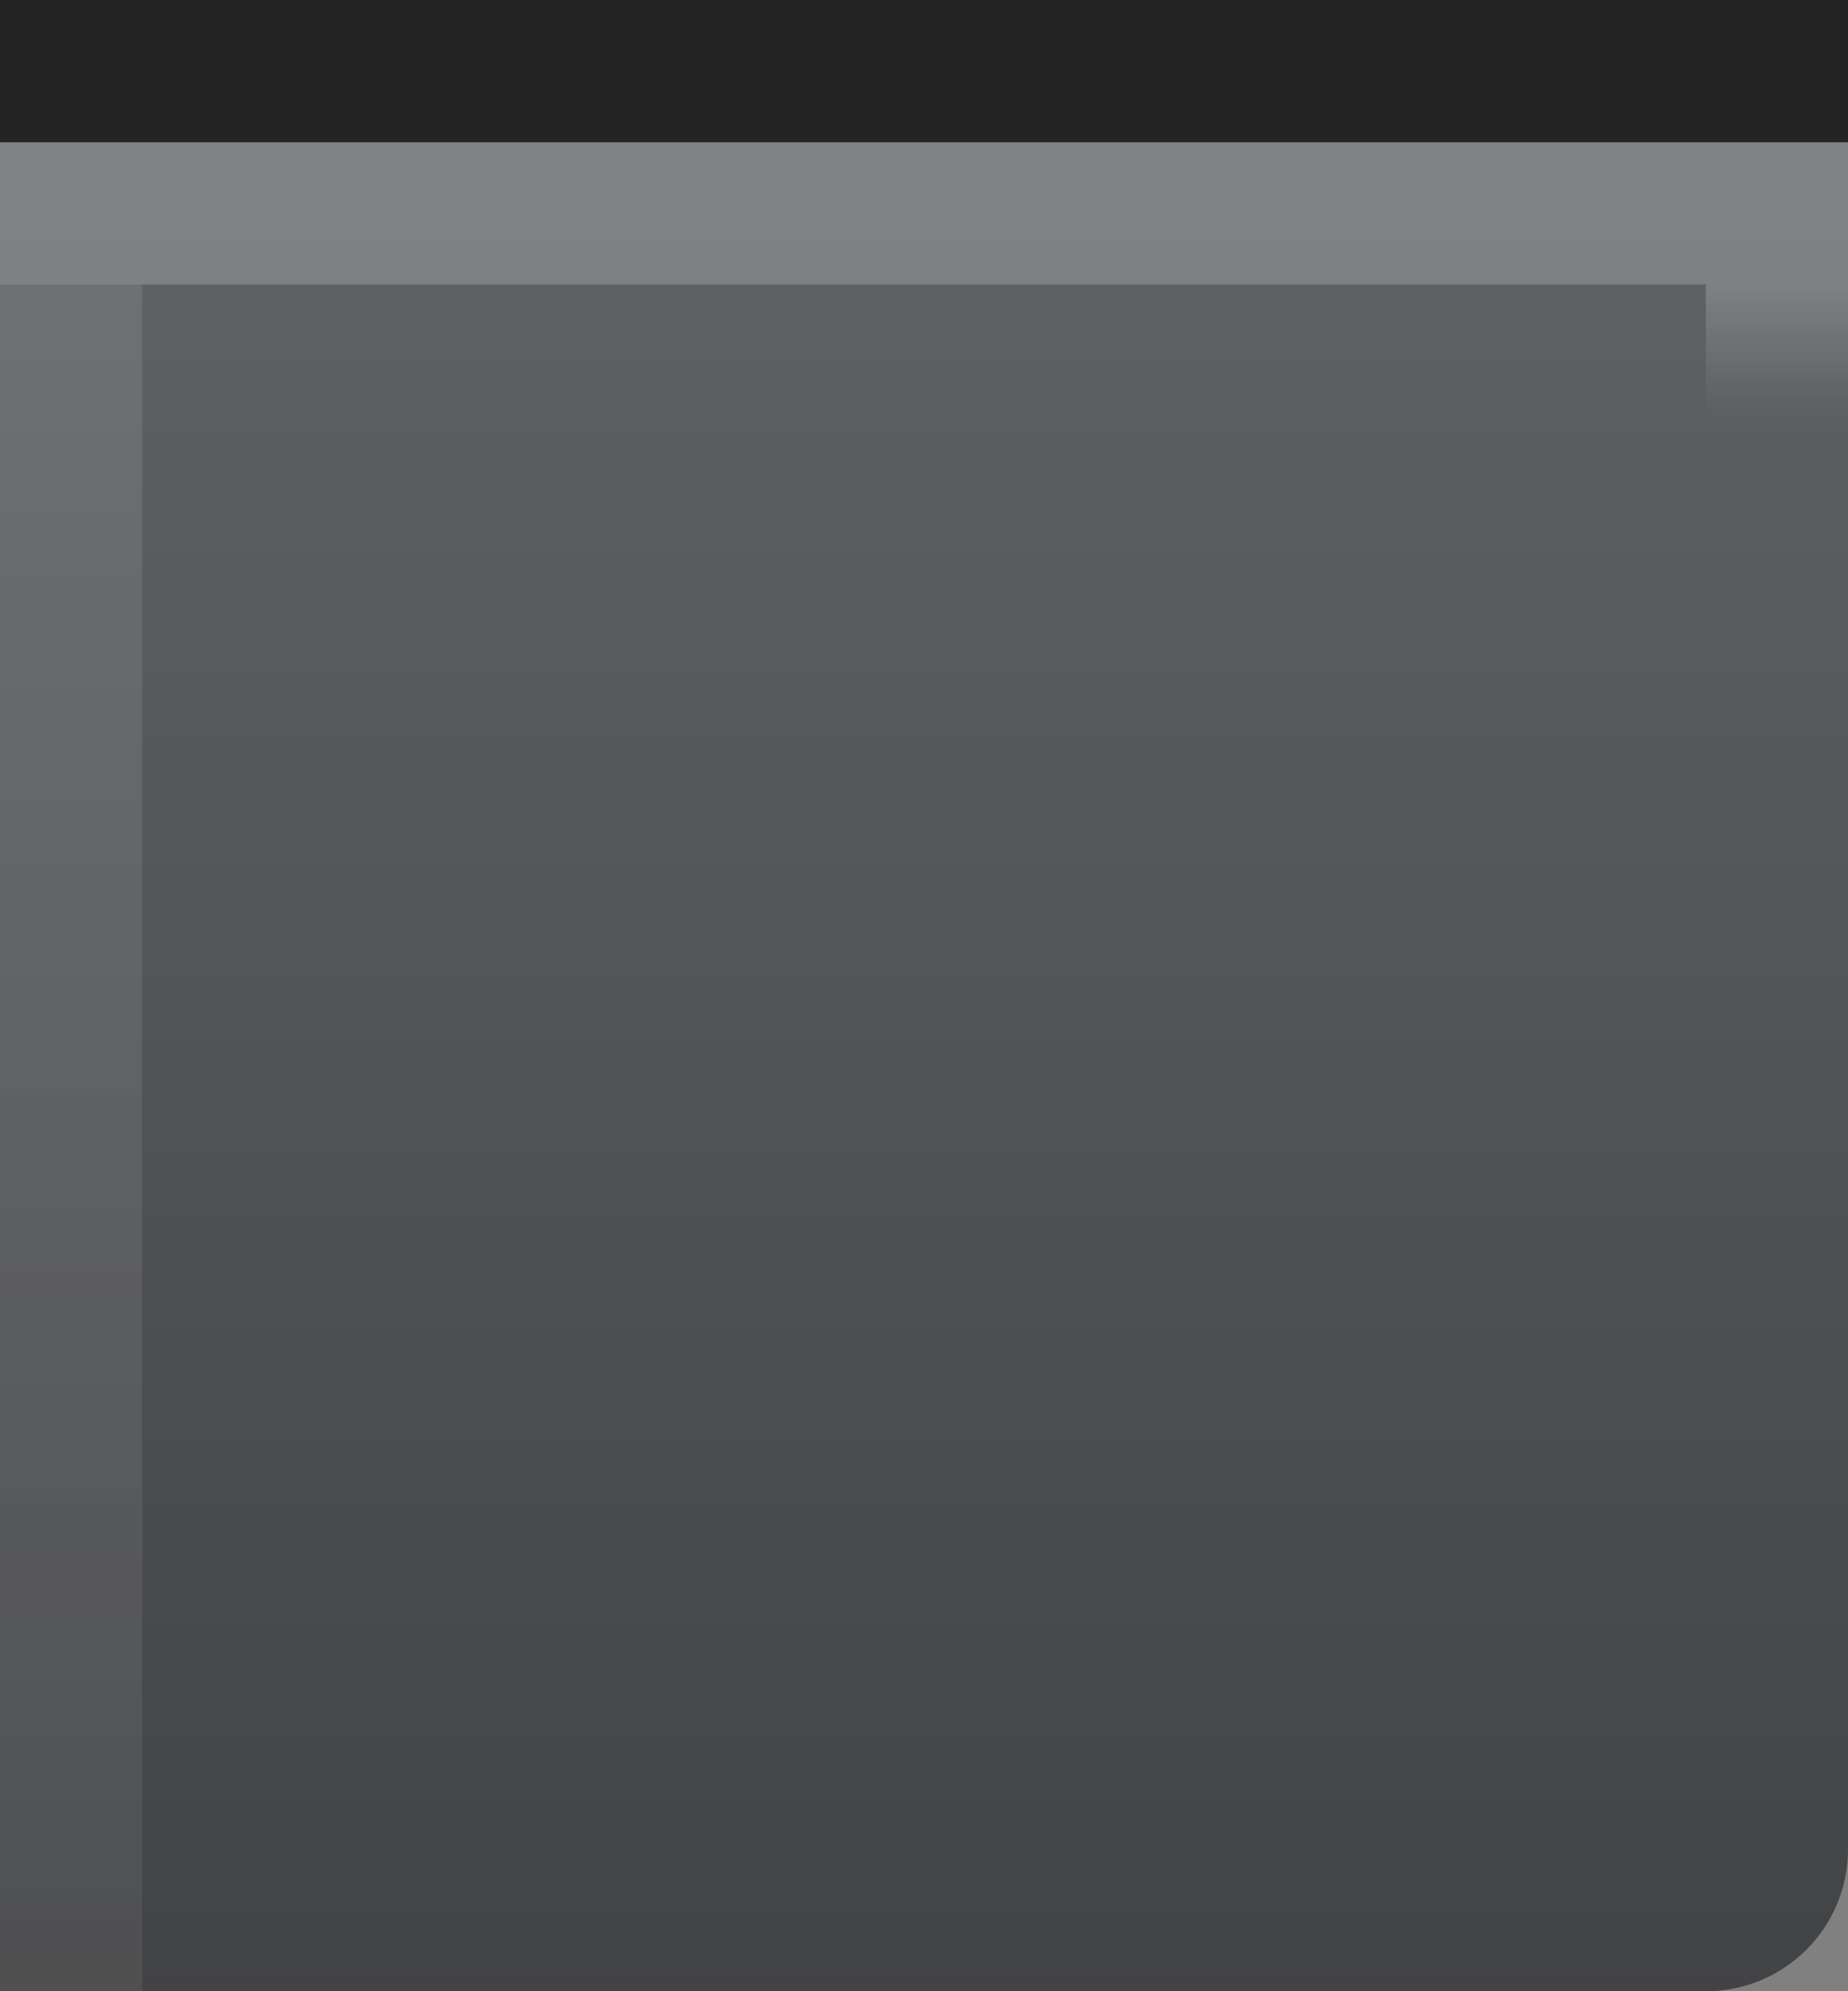 <?xml version="1.0" encoding="UTF-8" standalone="no"?>
<!-- Created with Inkscape (http://www.inkscape.org/) -->

<svg
   xmlns:dc="http://purl.org/dc/elements/1.1/"
   xmlns:cc="http://creativecommons.org/ns#"
   xmlns:rdf="http://www.w3.org/1999/02/22-rdf-syntax-ns#"
   xmlns:svg="http://www.w3.org/2000/svg"
   xmlns="http://www.w3.org/2000/svg"
   xmlns:xlink="http://www.w3.org/1999/xlink"
   xmlns:sodipodi="http://sodipodi.sourceforge.net/DTD/sodipodi-0.dtd"
   xmlns:inkscape="http://www.inkscape.org/namespaces/inkscape"
   width="13"
   height="14"
   viewBox="0 0 13 14"
   id="svg4609"
   version="1.1"
   inkscape:version="0.91 r13725"
   sodipodi:docname="modal-dialog-button-right-hover.svg">
  <rect x="0" y="0" width="13" height="14" fill="#808080" stroke="none"/>
  <defs
     id="defs4611">
    <linearGradient
       gradientTransform="translate(639,627)"
       gradientUnits="userSpaceOnUse"
       y2="14"
       x2="8"
       y1="1"
       x1="8"
       id="linearGradient3778-5-2-3"
       xlink:href="#linearGradient3793"
       inkscape:collect="always" />
    <clipPath
       id="clipPath3009-8"
       clipPathUnits="userSpaceOnUse">
      <rect
         ry="1.424"
         y="-1"
         x="-2"
         height="18"
         width="16"
         id="rect3011-0"
         style="fill:#2bff02;fill-opacity:0.54;stroke:#000000;stroke-width:0;stroke-miterlimit:4;stroke-dasharray:none;stroke-opacity:1" />
    </clipPath>
    <linearGradient
       id="linearGradient4559">
      <stop
         id="stop4561"
         offset="0"
         style="stop-color:#000000;stop-opacity:0.8" />
      <stop
         id="stop4563"
         offset="1"
         style="stop-color:#000000;stop-opacity:0.9" />
    </linearGradient>
    <linearGradient
       y2="13"
       x2="8"
       y1="2"
       x1="8"
       gradientUnits="userSpaceOnUse"
       id="linearGradient3003-6"
       xlink:href="#linearGradient3837"
       inkscape:collect="always" />
    <linearGradient
       id="linearGradient3837">
      <stop
         id="stop3839"
         offset="0"
         style="stop-color:#ffffff;stop-opacity:1;" />
      <stop
         style="stop-color:#ffffff;stop-opacity:0;"
         offset="0.083"
         id="stop3781" />
      <stop
         id="stop3783"
         offset="0.909"
         style="stop-color:#0b0b0b;stop-opacity:0;" />
      <stop
         id="stop3841"
         offset="1"
         style="stop-color:#000000;stop-opacity:0.027;" />
    </linearGradient>
    <linearGradient
       gradientTransform="translate(-307,517.362)"
       inkscape:collect="always"
       xlink:href="#linearGradient3785-2"
       id="linearGradient3804"
       gradientUnits="userSpaceOnUse"
       x1="0"
       y1="2"
       x2="0"
       y2="14" />
    <linearGradient
       id="linearGradient3785-2">
      <stop
         id="stop3787-9"
         offset="0"
         style="stop-color:#ffffff;stop-opacity:1;" />
      <stop
         id="stop3789-2"
         offset="1"
         style="stop-color:#ffffff;stop-opacity:0.667;" />
    </linearGradient>
    <linearGradient
       inkscape:collect="always"
       id="linearGradient3793">
      <stop
         style="stop-color:#5c5f63;stop-opacity:1"
         offset="0"
         id="stop3795" />
      <stop
         style="stop-color:#3b3c3e;stop-opacity:1"
         offset="1"
         id="stop3797" />
    </linearGradient>
  </defs>
  <sodipodi:namedview
     id="base"
     pagecolor="#ffffff"
     bordercolor="#666666"
     borderopacity="1.0"
     inkscape:pageopacity="0.0"
     inkscape:pageshadow="2"
     inkscape:zoom="16"
     inkscape:cx="-0.99494501"
     inkscape:cy="0.4879259"
     inkscape:document-units="px"
     inkscape:current-layer="layer1"
     showgrid="true"
     fit-margin-top="0"
     fit-margin-left="0"
     fit-margin-right="0"
     fit-margin-bottom="0"
     inkscape:window-width="1366"
     inkscape:window-height="723"
     inkscape:window-x="0"
     inkscape:window-y="23"
     inkscape:window-maximized="1"
     units="px"
     inkscape:snap-bbox="true"
     inkscape:bbox-paths="true"
     inkscape:bbox-nodes="true"
     inkscape:snap-bbox-midpoints="false"
     inkscape:snap-bbox-edge-midpoints="true">
    <inkscape:grid
       type="xygrid"
       id="grid5157"
       originx="-295"
       originy="-521" />
  </sodipodi:namedview>
  <g
     inkscape:label="Ebene 1"
     inkscape:groupmode="layer"
     id="layer1"
     transform="translate(-295,-517.362)">
    <g
       id="g4205"
       transform="matrix(-1,0,0,1,603,0)">
      <g
         transform="translate(-345,-109.638)"
         id="g4549">
        <path
           style="opacity:0.903;fill:url(#linearGradient3778-5-2-3);fill-opacity:1.0;stroke:#000000;stroke-width:0;stroke-linejoin:round;stroke-miterlimit:4;stroke-dasharray:none;stroke-dashoffset:0;stroke-opacity:1"
           d="M 641,628 653,628 l 0,13 -12,0 c -0.554,0 -1,-0.446 -1,-1 l 0,-12 z"
           id="rect3770-5-0-7"
           inkscape:connector-curvature="0"
           sodipodi:nodetypes="ccccscc" />
        <g
           id="g4340"
           transform="translate(5,-10)">
          <g
             transform="translate(634,637)"
             id="left-button-normal-border-dark"
             inkscape:label="Layer 1">
            <g
               id="g2996-6"
               clip-path="url(#clipPath3009-8)">
              <path
                 sodipodi:nodetypes="csssssscc"
                 inkscape:connector-curvature="0"
                 id="rect17861-6-14"
                 d="m 1.995,1.5 12.011,0 c 0.274,0 0.495,0.223 0.495,0.5 l 0,11 c 0,0.277 -0.221,0.5 -0.495,0.5 l -12.011,0 C 1.721,13.5 1.5,13.277 1.5,13 l 0,-11.5 z"
                 style="color:#000000;display:inline;overflow:visible;visibility:visible;opacity:0.2;fill:none;stroke:url(#linearGradient3003-6);stroke-width:1;stroke-miterlimit:4;stroke-dasharray:none;stroke-opacity:1;marker:none;enable-background:accumulate" />
            </g>
          </g>
        </g>
      </g>
      <rect
         rx="2.7755599e-17"
         ry="2.7755599e-17"
         y="517.362"
         x="295"
         height="1"
         width="13"
         id="rect4189"
         style="opacity:0.9;fill:#000000;fill-opacity:0.8;stroke:none;stroke-width:1;stroke-linecap:round;stroke-linejoin:miter;stroke-miterlimit:4;stroke-dasharray:none;stroke-dashoffset:0;stroke-opacity:1" />
      <rect
         style="opacity:0.1;fill:url(#linearGradient3804);fill-opacity:1;stroke:#200000;stroke-width:0;stroke-miterlimit:4;stroke-dasharray:none;stroke-opacity:0"
         id="rect3015-3"
         width="1"
         height="12"
         x="-308"
         y="519.362"
         ry="0"
         transform="scale(-1,1)" />
    </g>
  </g>
</svg>
